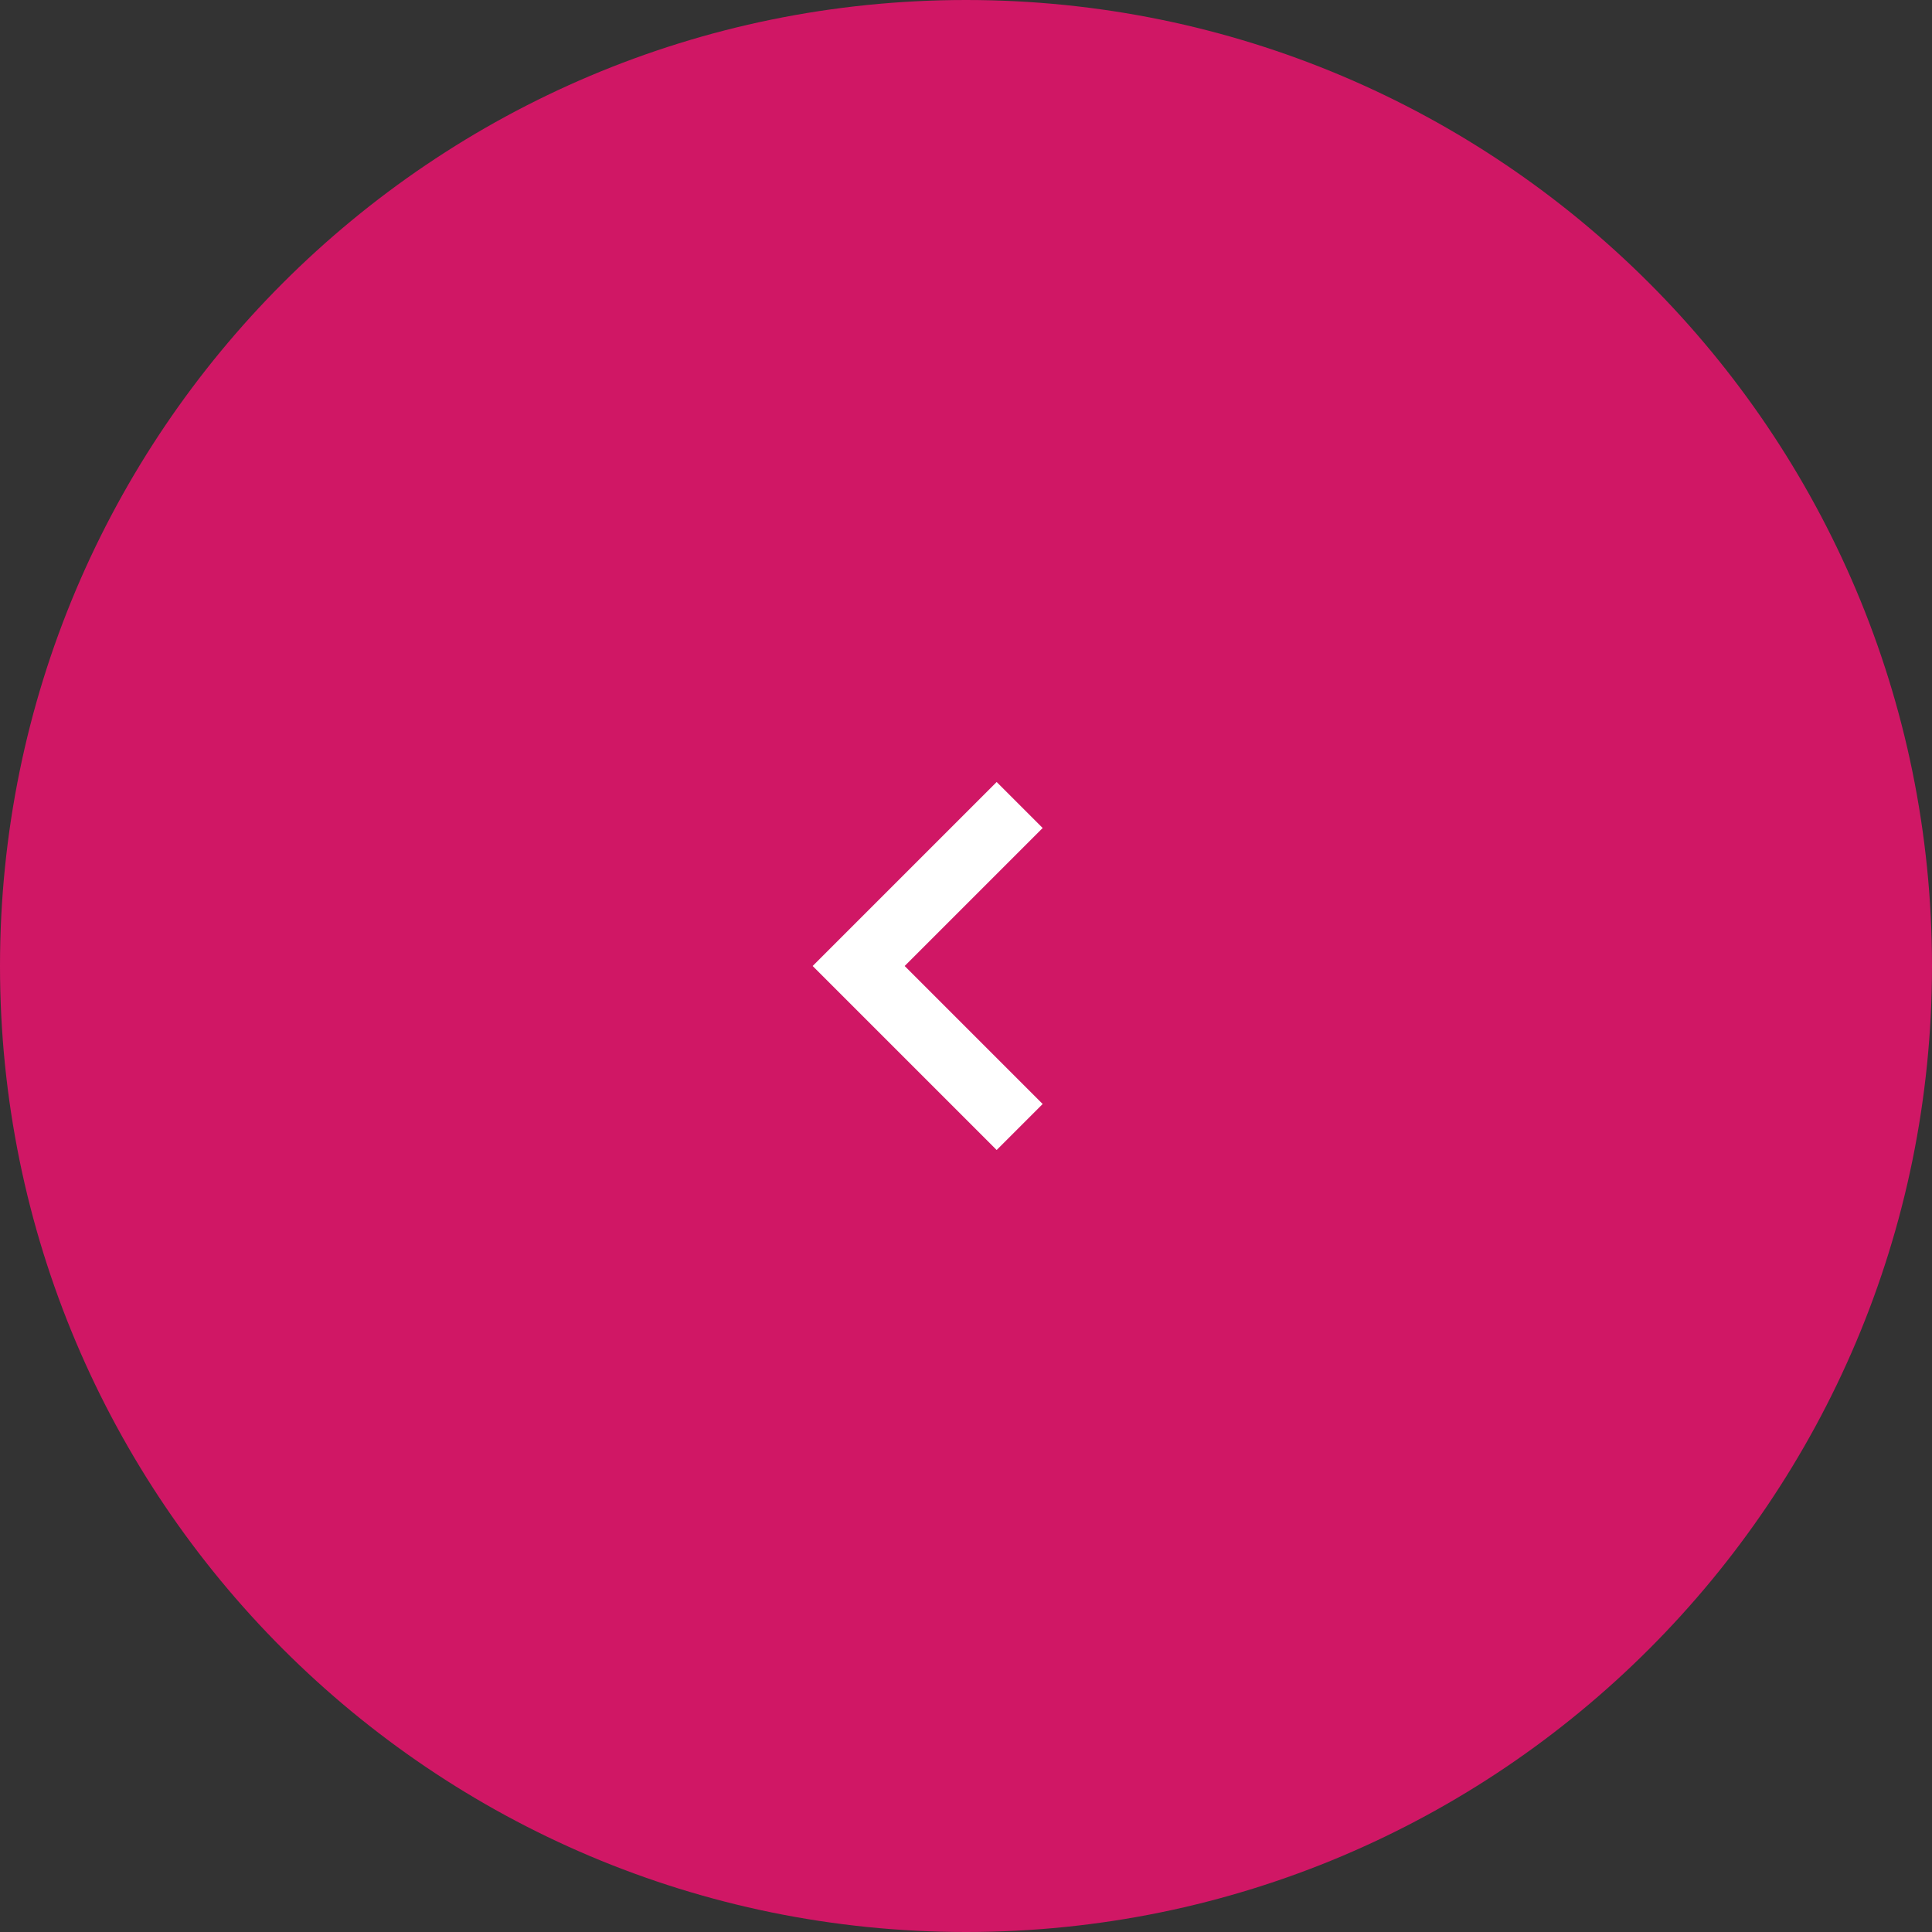 <svg width="63" height="63" viewBox="0 0 63 63" fill="none" xmlns="http://www.w3.org/2000/svg">
<rect x="0" y="0" width="63" height="63" fill="#333333" stroke="none"/>
<path d="M63 31.5C63 48.897 48.897 63 31.5 63C14.103 63 0 48.897 0 31.5C0 14.103 14.103 0 31.5 0C48.897 0 63 14.103 63 31.5Z" fill="#D01765"/>
<path d="M26.5 31.5L32.5 25.5L34 27L29.5 31.5L34 36L32.5 37.5L26.5 31.5Z" fill="white"/>
</svg>
